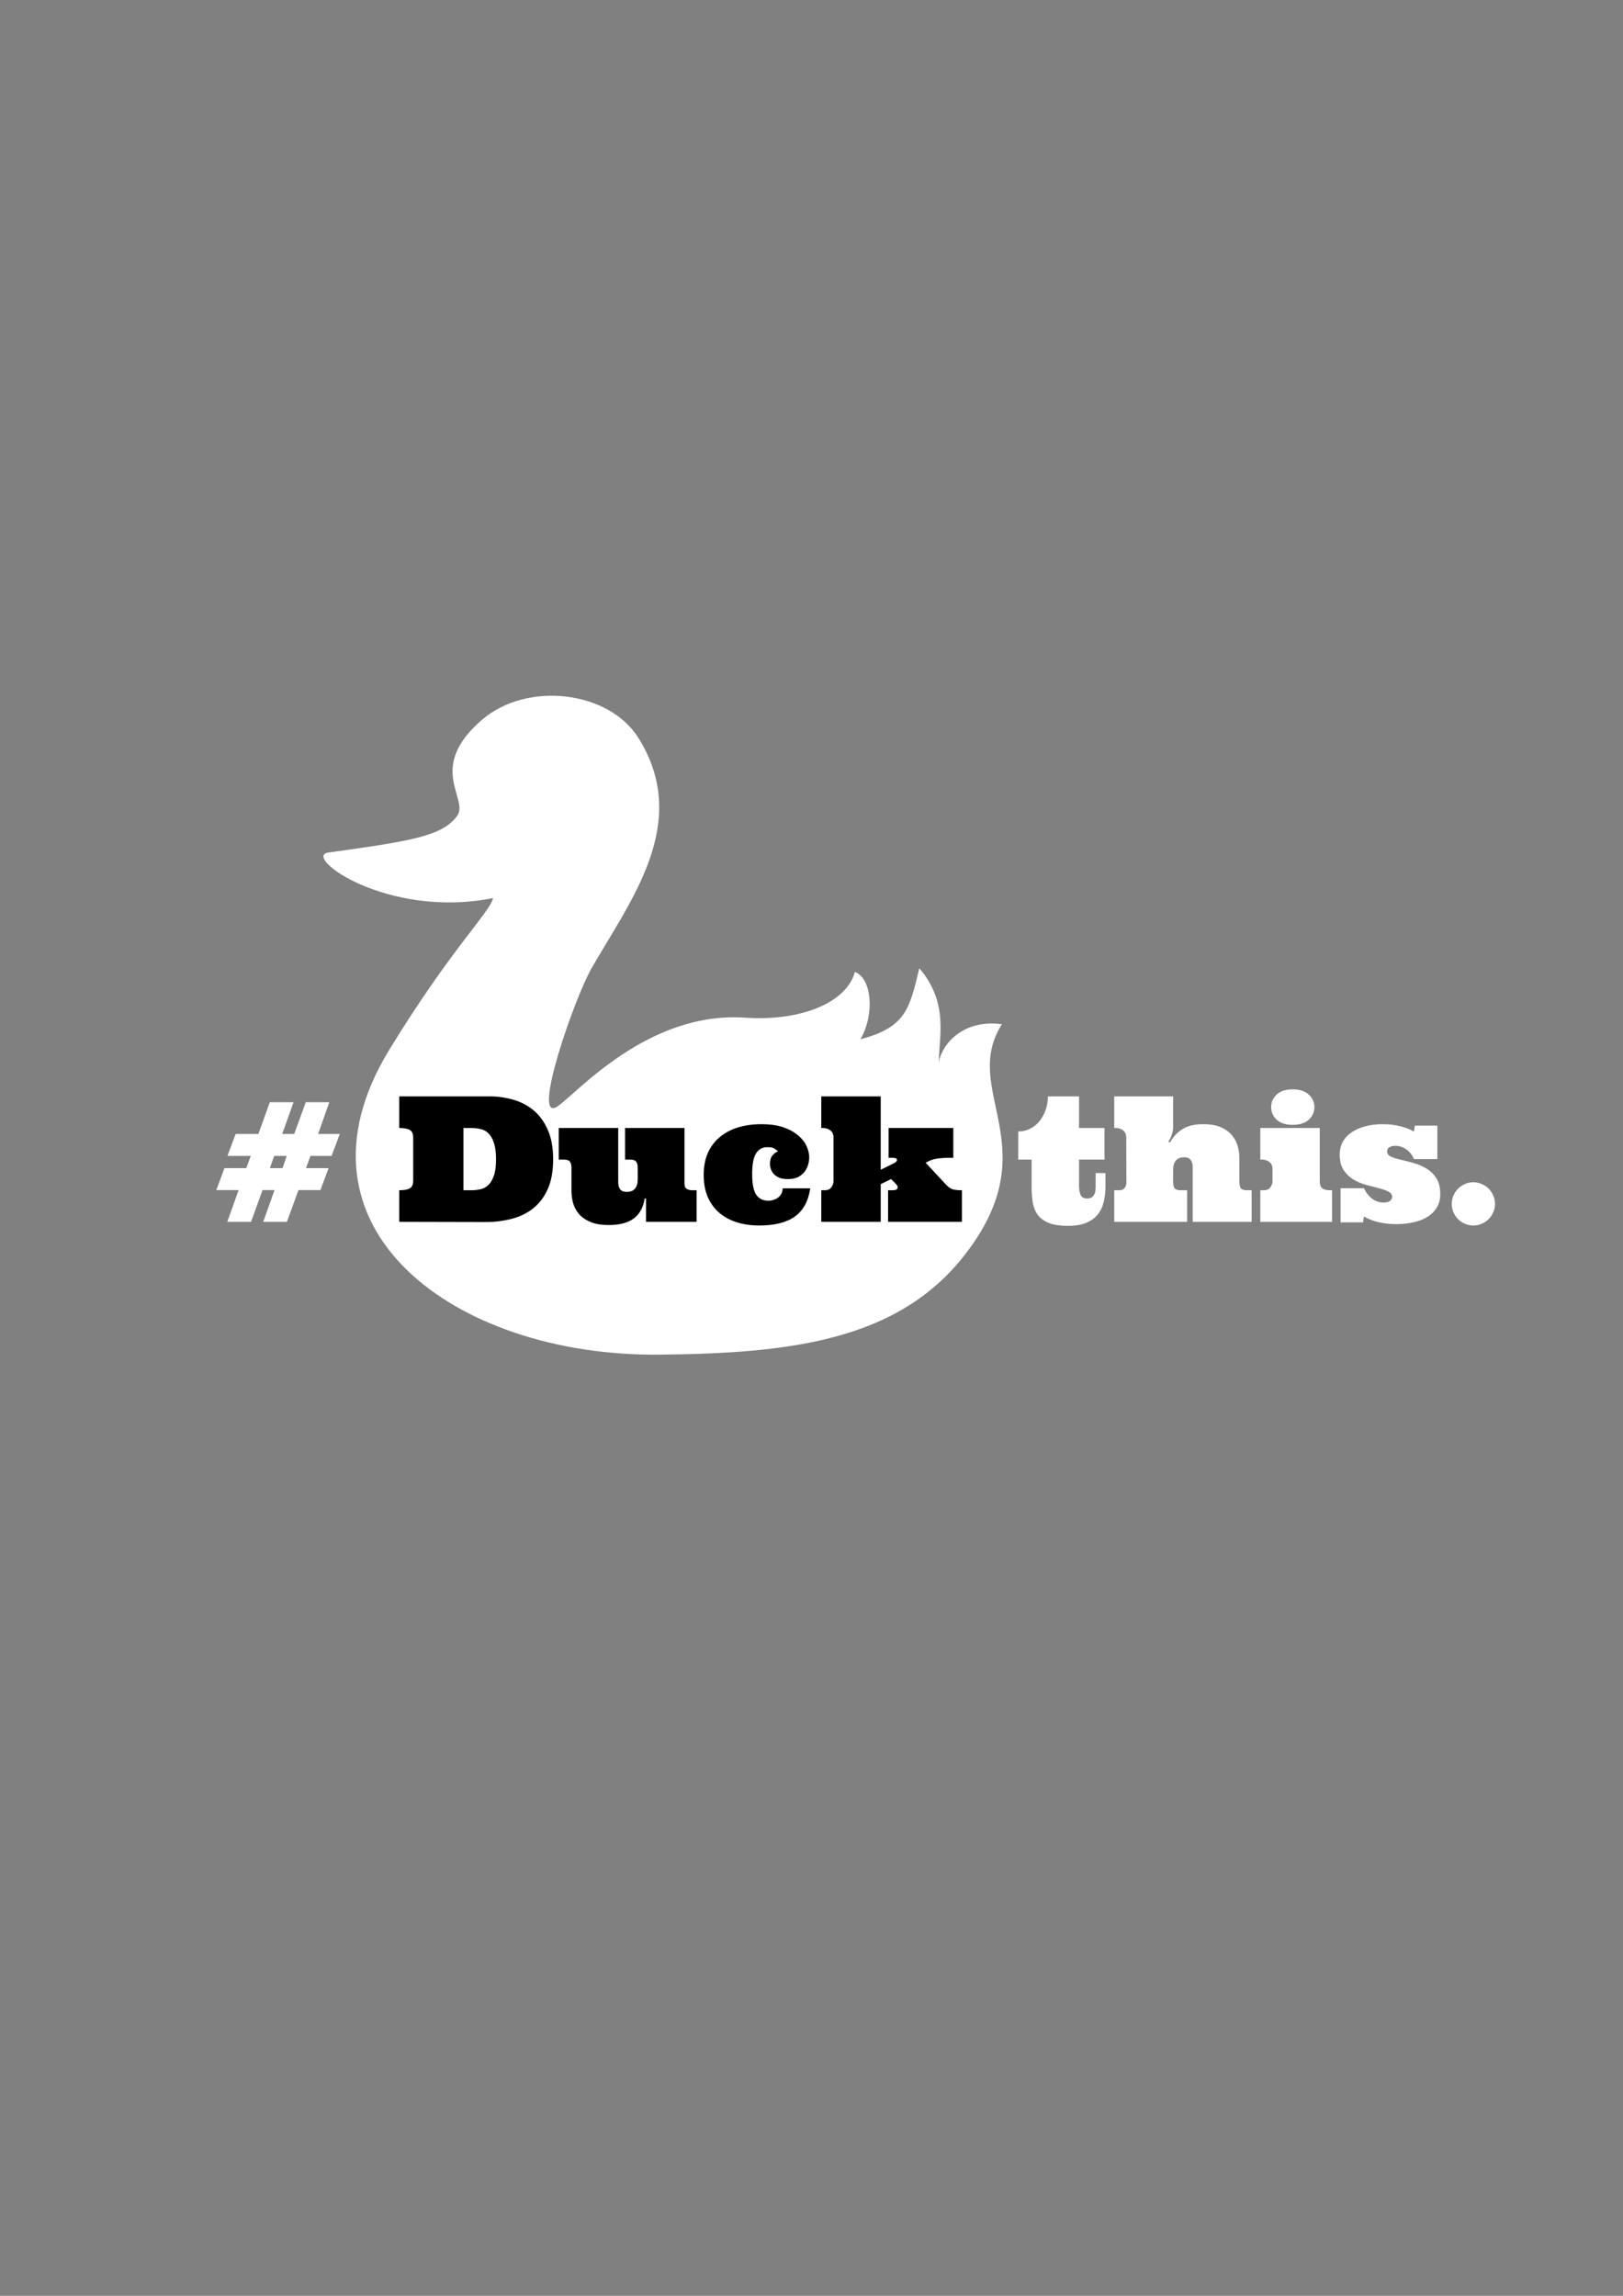 <?xml version="1.0" encoding="UTF-8" standalone="no"?>
<!-- Created with Inkscape (http://www.inkscape.org/) -->

<svg
   xmlns:dc="http://purl.org/dc/elements/1.1/"
   xmlns:cc="http://creativecommons.org/ns#"
   xmlns:rdf="http://www.w3.org/1999/02/22-rdf-syntax-ns#"
   xmlns:svg="http://www.w3.org/2000/svg"
   xmlns="http://www.w3.org/2000/svg"
   xmlns:sodipodi="http://sodipodi.sourceforge.net/DTD/sodipodi-0.dtd"
   xmlns:inkscape="http://www.inkscape.org/namespaces/inkscape"
   width="744.094"
   height="1052.362"
   id="svg2"
   version="1.1"
   inkscape:version="0.48.4 r9939"
   sodipodi:docname="duckthis.svg">
  <rect width="100%" height="100%" fill="#808080" stroke="none"/>
  <defs
     id="defs4" />
  <sodipodi:namedview
     id="base"
     pagecolor="#000000"
     bordercolor="#666666"
     borderopacity="1.0"
     inkscape:pageopacity="1"
     inkscape:pageshadow="2"
     inkscape:zoom="0.49497475"
     inkscape:cx="340.65841"
     inkscape:cy="687.35736"
     inkscape:document-units="px"
     inkscape:current-layer="layer1"
     showgrid="false"
     showborder="true"
     inkscape:showpageshadow="false"
     showguides="true"
     inkscape:window-width="1920"
     inkscape:window-height="1017"
     inkscape:window-x="0"
     inkscape:window-y="1227"
     inkscape:window-maximized="1" />
  <g
     inkscape:label="Layer 1"
     inkscape:groupmode="layer"
     id="layer1">
    <path
       sodipodi:nodetypes="sssssscccccssscss"
       inkscape:connector-curvature="0"
       id="path3040"
       d="m 209.634,373.905 c 5.466,-7.799 -14.246,-21.932 11.323,-43.946 20.701,-17.823 58.224,-13.398 71.799,8.384 24.26,38.927 -3.658,74.277 -21.613,105.598 -7.832,13.662 -27.932,71.579 -15.512,63.185 8.899,-6.014 41.422,-43.732 86.079,-40.64 24.832,1.719 46.337,-6.571 50.222,-20.941 7.57,2.651 9.357,18.916 2.582,30.821 20.831,-5.46 22.516,-14.059 26.956,-32.546 13.527,15.798 9.066,31.255 8.927,43.096 1.595,-8.706 11.431,-19.772 28.947,-17.444 -19.433,30.661 21.684,55.945 -17.007,105.707 -30.796,39.609 -80.672,45.196 -140.223,45.767 -93.614,0.896 -173.494,-58.032 -123.734,-139.59 28.211,-46.238 46.205,-63.076 47.671,-69.674 -48.766,9.653 -87.649,-19.194 -75.532,-20.886 36.985,-5.162 52.457,-7.392 59.114,-16.891 z"
       style="fill:#ffffff;stroke:none;opacity:1" />
    <path
       inkscape:connector-curvature="0"
       id="path3764"
       style="font-size:79.952px;font-style:normal;font-variant:normal;font-weight:normal;font-stretch:normal;line-height:125%;letter-spacing:0px;word-spacing:0px;opacity:1;fill:#ffffff;fill-opacity:1;stroke:none;font-family:Ultra;-inkscape-font-specification:Ultra"
       d="m 134.575,505.227 -5.192,14.561 5.504,0 5.309,-14.561 10.775,0 -5.114,14.561 9.916,0 -3.748,10.072 -9.682,0 -2.069,5.583 10.384,0 -3.748,10.072 -10.072,0 -5.309,14.561 -10.853,0 5.192,-14.561 -5.504,0 -5.27,14.561 -10.892,0 5.192,-14.561 -10.228,0 3.748,-10.072 9.994,0 2.069,-5.583 -10.697,0 3.748,-10.072 10.423,0 5.27,-14.561 10.853,0 m -10.853,30.216 5.817,0 1.913,-5.583 -5.739,0 -1.991,5.583" />
    <path
       style="font-size:79.952px;font-style:normal;font-variant:normal;font-weight:normal;font-stretch:normal;line-height:125%;letter-spacing:0px;word-spacing:0px;opacity:1;fill:#000000;fill-opacity:1;stroke:none;font-family:Ultra;-inkscape-font-specification:Ultra"
       d="M 183.031 502.562 L 183.031 517.062 C 185.322 517.063 186.949 517.375 187.938 518 C 188.926 518.599 189.437 519.751 189.438 521.469 L 189.438 541.219 C 189.437 542.91 188.926 544.063 187.938 544.688 C 186.949 545.286 185.322 545.594 183.031 545.594 L 183.031 560.062 L 222.75 560.156 C 226.966 560.156 230.971 559.645 234.719 558.656 C 238.466 557.667 241.715 556.082 244.5 553.844 C 247.311 551.606 249.543 548.638 251.156 544.969 C 252.796 541.299 253.594 536.762 253.594 531.375 C 253.594 525.988 252.759 521.482 251.094 517.812 C 249.454 514.117 247.295 511.145 244.562 508.906 C 241.856 506.668 238.737 505.052 235.25 504.062 C 231.762 503.074 228.159 502.563 224.438 502.562 L 183.031 502.562 z M 376.531 502.562 L 376.531 517.062 L 377.406 517.062 C 378.655 517.063 379.751 517.428 380.688 518.156 C 381.65 518.859 382.125 519.959 382.125 521.469 L 382.125 541.469 C 382.125 542.484 381.77 543.428 381.094 544.312 C 380.443 545.171 379.442 545.594 378.062 545.594 L 376.531 545.594 L 376.531 560.062 L 403.781 560.062 L 403.781 542.812 L 408.5 540.469 C 409.671 541.536 410.49 542.36 410.906 542.906 C 411.349 543.427 411.562 543.844 411.562 544.156 C 411.562 544.599 411.401 544.927 411.062 545.188 C 410.75 545.448 410.124 545.594 409.188 545.594 L 407.156 545.594 L 407.156 560.062 L 441 560.062 L 441 545.594 C 439.126 545.594 437.676 545.437 436.688 545.125 C 435.698 544.813 434.65 544.036 433.531 542.812 L 424.375 532.969 L 426.125 532.094 C 427.4 531.521 428.766 531.156 430.25 531 C 431.759 530.818 433.225 530.719 434.656 530.719 L 437.062 530.719 L 437.062 517.062 L 407.375 517.062 L 407.375 530.719 L 409.188 530.719 C 410.567 530.719 411.25 531.037 411.25 531.688 C 411.25 531.948 411.099 532.25 410.812 532.562 C 410.552 532.849 409.973 533.177 409.062 533.594 L 403.781 536.188 L 403.781 502.562 L 376.531 502.562 z M 349 515.312 C 345.148 515.313 341.633 515.792 338.406 516.781 C 335.205 517.77 332.4 519.236 330.031 521.188 C 327.689 523.113 325.864 525.517 324.562 528.406 C 323.261 531.295 322.625 534.674 322.625 538.5 C 322.625 542.508 323.261 545.96 324.562 548.875 C 325.864 551.764 327.678 554.168 329.969 556.094 C 332.259 557.994 334.934 559.407 338.031 560.344 C 341.128 561.281 344.466 561.75 348.031 561.75 C 355.136 561.75 360.612 560.384 364.438 557.625 C 368.289 554.84 370.636 550.523 371.469 544.719 L 358.844 544.719 C 358.792 545.682 358.573 546.553 358.156 547.281 C 357.766 547.984 357.25 548.563 356.625 549.031 C 356.026 549.474 355.348 549.797 354.594 550.031 C 353.839 550.265 353.104 550.406 352.375 550.406 C 349.824 550.406 347.937 549.473 346.688 547.625 C 345.464 545.751 344.844 542.612 344.844 538.188 C 344.844 533.763 345.428 530.587 346.625 528.688 C 347.822 526.788 349.543 525.844 351.781 525.844 C 353.343 525.844 354.427 526.052 355 526.469 C 355.599 526.859 356.177 527.276 356.75 527.719 C 355.761 528.083 354.88 528.719 354.125 529.656 C 353.37 530.593 353 531.85 353 533.438 C 353 534.14 353.109 534.912 353.344 535.719 C 353.604 536.5 354.021 537.24 354.594 537.969 C 355.192 538.671 356.027 539.287 357.094 539.781 C 358.161 540.25 359.558 540.469 361.25 540.469 C 363.02 540.469 364.495 540.198 365.719 539.625 C 366.942 539.026 367.938 538.244 368.719 537.281 C 369.526 536.318 370.099 535.234 370.438 534.062 C 370.802 532.891 371 531.723 371 530.5 C 371 528.965 370.63 527.306 369.875 525.562 C 369.146 523.793 367.9 522.166 366.156 520.656 C 364.438 519.121 362.186 517.828 359.375 516.812 C 356.564 515.798 353.086 515.313 349 515.312 z M 212.469 517.062 L 216.125 517.062 C 217.608 517.063 219.027 517.224 220.406 517.562 C 221.812 517.875 223.011 518.548 224 519.562 C 225.015 520.578 225.844 522.038 226.469 523.938 C 227.093 525.811 227.406 528.278 227.406 531.375 C 227.406 534.524 227.088 537.032 226.438 538.906 C 225.787 540.754 224.947 542.199 223.906 543.188 C 222.891 544.177 221.692 544.813 220.312 545.125 C 218.959 545.437 217.556 545.594 216.125 545.594 L 212.469 545.594 L 212.469 517.062 z M 256.156 517.062 L 256.156 531.531 L 258.469 531.531 C 259.848 531.531 260.782 531.839 261.25 532.438 C 261.744 533.01 262 533.996 262 535.375 L 262 546.031 C 262 547.619 262.214 549.303 262.656 551.125 C 263.125 552.921 263.964 554.626 265.188 556.188 C 266.411 557.723 268.168 558.985 270.406 560 C 272.644 561.015 275.528 561.531 279.094 561.531 C 284.169 561.531 288.033 560.494 290.688 558.438 C 293.342 556.381 294.964 553.357 295.562 549.375 L 296.188 549.375 L 296.188 560.062 L 319.375 560.062 L 319.375 545.594 L 317.312 545.594 C 316.402 545.594 315.572 545.385 314.844 544.969 C 314.141 544.552 313.812 543.718 313.812 542.469 L 313.812 517.062 L 286.562 517.062 L 286.562 531.531 L 288.844 531.531 C 290.223 531.531 291.156 531.839 291.625 532.438 C 292.119 533.01 292.375 533.996 292.375 535.375 L 292.375 540.625 C 292.375 542.447 291.958 543.855 291.125 544.844 C 290.318 545.833 289.061 546.344 287.344 546.344 C 286.927 546.344 286.463 546.292 285.969 546.188 C 285.5 546.083 285.078 545.875 284.688 545.562 C 284.323 545.224 284.015 544.755 283.781 544.156 C 283.547 543.532 283.437 542.703 283.438 541.688 L 283.438 517.062 L 256.156 517.062 z "
       id="path3766" />
    <path
       inkscape:connector-curvature="0"
       id="path3774"
       style="font-size:79.952px;font-style:normal;font-variant:normal;font-weight:normal;font-stretch:normal;line-height:125%;letter-spacing:0px;word-spacing:0px;opacity:1;fill:#ffffff;fill-opacity:1;stroke:none;font-family:Ultra;-inkscape-font-specification:Ultra"
       d="m 494.709,502.572 0,14.483 11.673,0 0,14.483 -11.673,0 0,11.985 c -3e-5,1.718 0.234,3.123 0.703,4.216 0.494,1.093 1.496,1.64 3.006,1.64 0.833,10e-6 1.496,-0.156 1.991,-0.468 0.52,-0.338 0.924,-0.768 1.21,-1.288 0.312,-0.547 0.507,-1.158 0.586,-1.835 0.078,-0.703 0.117,-1.457 0.117,-2.264 l 0,-5.817 4.489,0 0,6.285 c -4e-5,2.525 -0.273,4.88 -0.82,7.066 -0.521,2.186 -1.431,4.073 -2.733,5.661 -1.275,1.588 -3.019,2.85 -5.231,3.787 -2.212,0.937 -4.997,1.405 -8.354,1.405 -3.722,0 -6.689,-0.455 -8.901,-1.366 -2.212,-0.911 -3.891,-2.16 -5.036,-3.748 -1.145,-1.588 -1.9,-3.474 -2.264,-5.661 -0.338,-2.186 -0.508,-4.568 -0.508,-7.144 l 0,-12.453 -6.129,0 0,-12.883 c 1.952,4e-5 3.761,-0.416 5.426,-1.249 1.692,-0.859 3.136,-2.03 4.333,-3.514 1.223,-1.509 2.16,-3.227 2.811,-5.153 0.677,-1.926 1.015,-3.982 1.015,-6.168 l 14.288,0" />
    <path
       inkscape:connector-curvature="0"
       id="path3776"
       style="font-size:79.952px;font-style:normal;font-variant:normal;font-weight:normal;font-stretch:normal;line-height:125%;letter-spacing:0px;word-spacing:0px;opacity:1;fill:#ffffff;fill-opacity:1;stroke:none;font-family:Ultra;-inkscape-font-specification:Ultra"
       d="m 551.666,515.299 c 3.435,5e-5 6.22,0.508 8.354,1.523 2.16,1.015 3.839,2.303 5.036,3.865 1.223,1.536 2.056,3.214 2.498,5.036 0.442,1.796 0.664,3.487 0.664,5.075 l 0,10.97 c -6e-5,1.379 0.234,2.368 0.703,2.967 0.494,0.573 1.431,0.859 2.811,0.859 l 2.108,0 0,14.483 -27.015,0 0,-24.946 c -4e-5,-1.015 -0.13,-1.822 -0.39,-2.42 -0.234,-0.625 -0.547,-1.093 -0.937,-1.405 -0.364,-0.338 -0.781,-0.56 -1.249,-0.664 -0.469,-0.104 -0.924,-0.156 -1.366,-0.156 -1.692,3e-5 -2.954,0.495 -3.787,1.483 -0.833,0.989 -1.249,2.394 -1.249,4.216 l 0,5.583 c -3e-5,1.379 0.234,2.368 0.703,2.967 0.494,0.573 1.431,0.859 2.811,0.859 l 2.889,0 0,14.483 -33.417,0 0,-14.483 2.303,0 c 1.067,2e-5 1.874,-0.338 2.42,-1.015 0.573,-0.703 0.859,-1.536 0.859,-2.498 l -0.078,-20.613 c -1e-5,-1.509 -0.481,-2.616 -1.444,-3.318 -0.937,-0.729 -2.03,-1.093 -3.279,-1.093 l -0.781,0 0,-14.483 27.015,0 0,14.483 c -3e-5,0.495 -0.156,1.353 -0.468,2.577 -0.312,1.223 -0.898,2.446 -1.757,3.67 l 0.781,0.39 c 1.405,-2.55 3.292,-4.581 5.661,-6.09 2.368,-1.535 5.569,-2.303 9.604,-2.303" />
    <path
       inkscape:connector-curvature="0"
       id="path3778"
       style="font-size:79.952px;font-style:normal;font-variant:normal;font-weight:normal;font-stretch:normal;line-height:125%;letter-spacing:0px;word-spacing:0px;opacity:1;fill:#ffffff;fill-opacity:1;stroke:none;font-family:Ultra;-inkscape-font-specification:Ultra"
       d="m 605.071,517.055 0,24.321 c -3e-5,1.744 0.429,2.889 1.288,3.435 0.859,0.521 1.952,0.781 3.279,0.781 l 1.054,0 0,14.483 -32.871,0 0,-14.483 1.523,0 c 1.379,2e-5 2.394,-0.429 3.045,-1.288 0.677,-0.885 1.015,-1.835 1.015,-2.85 l 0,-5.504 c -1e-5,-1.509 -0.481,-2.616 -1.444,-3.318 -0.937,-0.729 -2.03,-1.093 -3.279,-1.093 l -0.859,0 0,-14.483 27.249,0 m -22.291,-9.604 c 0,-2.238 0.846,-4.151 2.538,-5.739 1.718,-1.588 4.151,-2.381 7.3,-2.381 3.201,6e-5 5.661,0.794 7.378,2.381 1.744,1.588 2.616,3.501 2.616,5.739 -3e-5,2.29 -0.872,4.229 -2.616,5.817 -1.718,1.562 -4.177,2.342 -7.378,2.342 -3.149,5e-5 -5.583,-0.781 -7.3,-2.342 -1.692,-1.588 -2.538,-3.526 -2.538,-5.817" />
    <path
       inkscape:connector-curvature="0"
       id="path3780"
       style="font-size:79.952px;font-style:normal;font-variant:normal;font-weight:normal;font-stretch:normal;line-height:125%;letter-spacing:0px;word-spacing:0px;opacity:1;fill:#ffffff;fill-opacity:1;stroke:none;font-family:Ultra;-inkscape-font-specification:Ultra"
       d="m 658.984,531.305 -10.736,0 c -0.755,-1.874 -1.926,-3.357 -3.513,-4.45 -1.588,-1.093 -3.24,-1.64 -4.958,-1.64 -1.171,4e-5 -2.108,0.221 -2.811,0.664 -0.677,0.416 -1.015,1.054 -1.015,1.913 -2e-5,1.067 0.599,1.874 1.796,2.42 1.197,0.521 2.694,0.989 4.489,1.405 1.822,0.416 3.787,0.924 5.895,1.523 2.108,0.573 4.06,1.405 5.856,2.498 1.822,1.093 3.331,2.564 4.529,4.411 1.197,1.848 1.796,4.281 1.796,7.3 -4e-5,2.342 -0.521,4.385 -1.562,6.129 -1.041,1.744 -2.473,3.175 -4.294,4.294 -1.796,1.119 -3.917,1.952 -6.363,2.498 -2.446,0.573 -5.088,0.859 -7.925,0.859 -2.759,0 -5.374,-0.273 -7.847,-0.82 -2.446,-0.521 -4.789,-1.418 -7.027,-2.694 l -0.39,2.694 -10.306,0 0,-15.655 10.697,0 c 1.015,2.082 2.29,3.696 3.826,4.841 1.562,1.145 3.279,1.718 5.153,1.718 1.431,10e-6 2.446,-0.26 3.045,-0.781 0.625,-0.547 0.937,-1.145 0.937,-1.796 -3e-5,-1.067 -0.599,-1.887 -1.796,-2.459 -1.197,-0.599 -2.681,-1.119 -4.45,-1.562 -1.744,-0.468 -3.67,-0.976 -5.778,-1.523 -2.108,-0.573 -4.047,-1.392 -5.817,-2.459 -1.744,-1.067 -3.214,-2.498 -4.411,-4.294 -1.197,-1.822 -1.796,-4.203 -1.796,-7.144 0,-2.108 0.468,-4.034 1.405,-5.778 0.963,-1.744 2.329,-3.214 4.099,-4.411 1.77,-1.197 3.852,-2.108 6.246,-2.733 2.394,-0.651 5.023,-0.976 7.886,-0.976 3.201,5e-5 6.077,0.364 8.628,1.093 2.577,0.703 4.502,1.484 5.778,2.342 l 0.39,-2.772 10.345,0 0,15.342" />
    <path
       inkscape:connector-curvature="0"
       id="path3782"
       style="font-size:79.952px;font-style:normal;font-variant:normal;font-weight:normal;font-stretch:normal;line-height:125%;letter-spacing:0px;word-spacing:0px;opacity:1;fill:#ffffff;fill-opacity:1;stroke:none;font-family:Ultra;-inkscape-font-specification:Ultra"
       d="m 665.582,551.839 c -10e-6,-1.327 0.26,-2.603 0.781,-3.826 0.547,-1.223 1.249,-2.277 2.108,-3.162 0.885,-0.885 1.926,-1.588 3.123,-2.108 1.223,-0.547 2.525,-0.82 3.904,-0.82 1.327,2e-5 2.603,0.273 3.826,0.82 1.223,0.521 2.277,1.223 3.162,2.108 0.885,0.885 1.588,1.939 2.108,3.162 0.547,1.223 0.82,2.498 0.82,3.826 -2e-5,1.379 -0.273,2.668 -0.82,3.865 -0.521,1.197 -1.223,2.238 -2.108,3.123 -0.885,0.885 -1.939,1.588 -3.162,2.108 -1.223,0.547 -2.498,0.82 -3.826,0.82 -1.379,0 -2.681,-0.273 -3.904,-0.82 -1.197,-0.521 -2.238,-1.223 -3.123,-2.108 -0.859,-0.885 -1.562,-1.926 -2.108,-3.123 -0.521,-1.197 -0.781,-2.485 -0.781,-3.865" />
  </g>
</svg>
